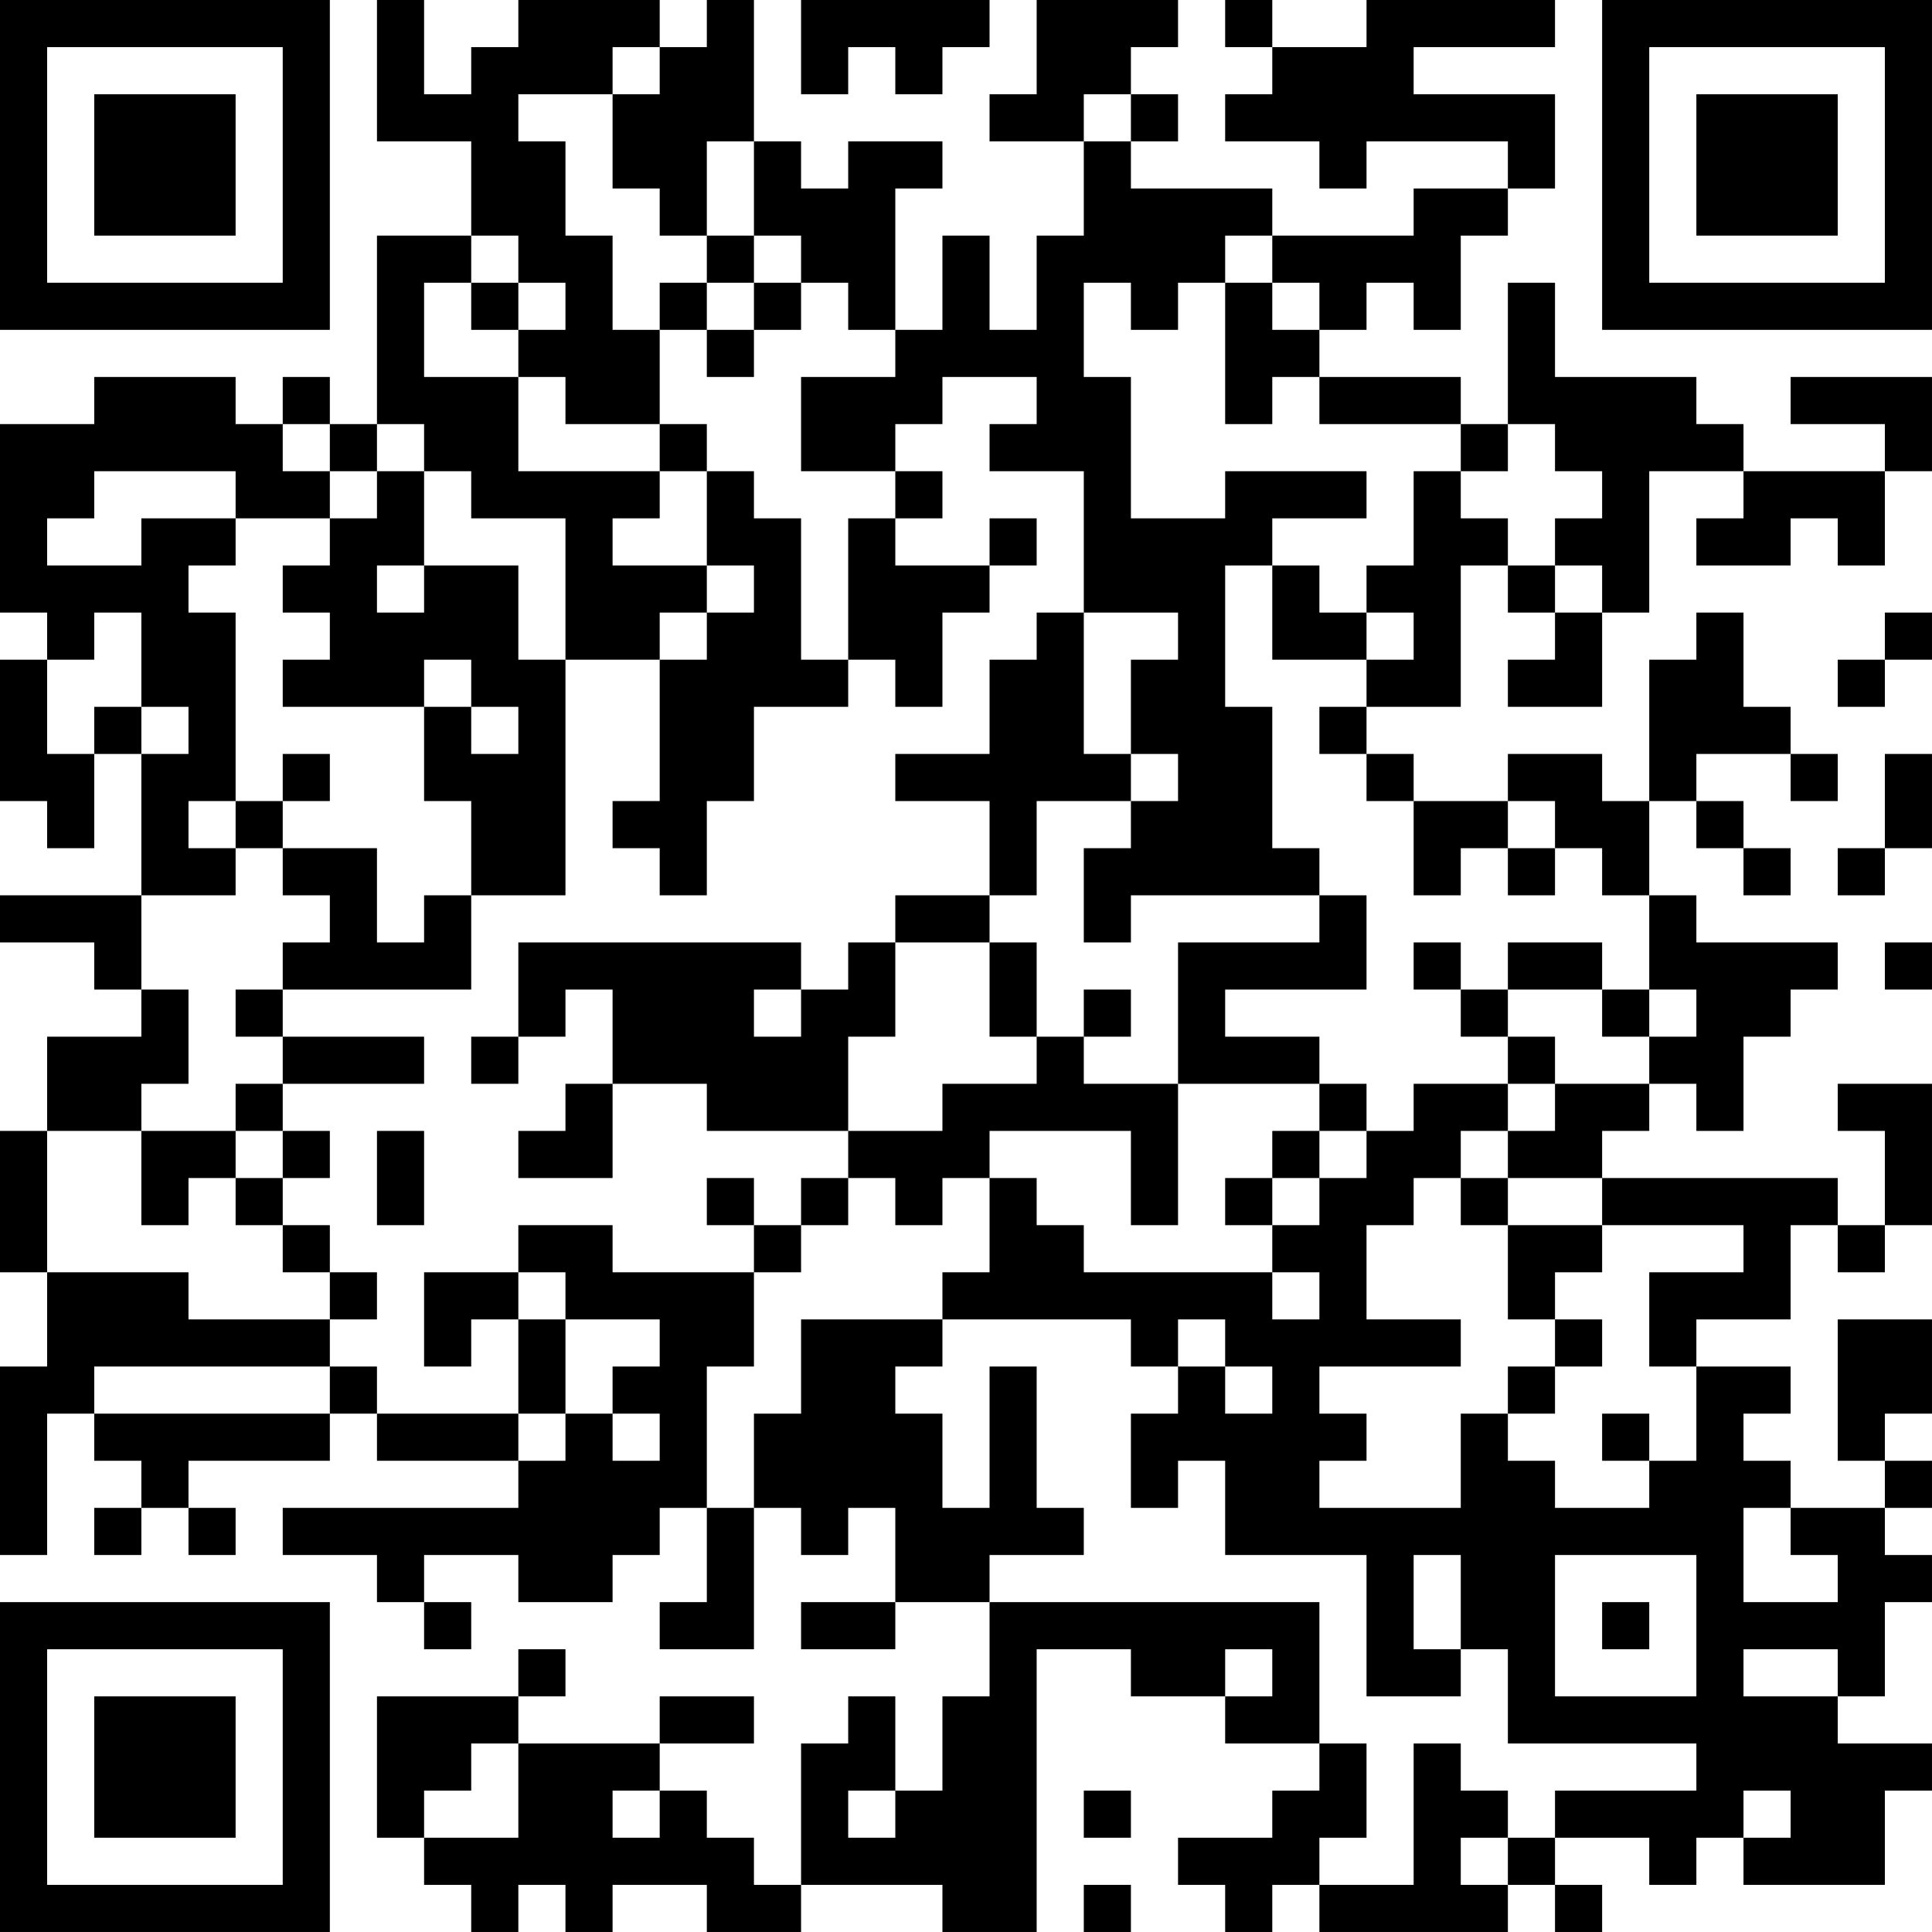 <?xml version="1.0" encoding="UTF-8"?>
<svg xmlns="http://www.w3.org/2000/svg" version="1.1" width="200" height="200" viewBox="0 0 200 200"><rect x="0" y="0" width="200" height="200" fill="#ffffff"/><g transform="scale(4.878)"><g transform="translate(0,0)"><path fill-rule="evenodd" d="M8 0L8 3L10 3L10 5L8 5L8 9L7 9L7 8L6 8L6 9L5 9L5 8L2 8L2 9L0 9L0 13L1 13L1 14L0 14L0 17L1 17L1 18L2 18L2 16L3 16L3 19L0 19L0 20L2 20L2 21L3 21L3 22L1 22L1 24L0 24L0 27L1 27L1 29L0 29L0 33L1 33L1 30L2 30L2 31L3 31L3 32L2 32L2 33L3 33L3 32L4 32L4 33L5 33L5 32L4 32L4 31L7 31L7 30L8 30L8 31L11 31L11 32L6 32L6 33L8 33L8 34L9 34L9 35L10 35L10 34L9 34L9 33L11 33L11 34L13 34L13 33L14 33L14 32L15 32L15 34L14 34L14 35L16 35L16 32L17 32L17 33L18 33L18 32L19 32L19 34L17 34L17 35L19 35L19 34L21 34L21 36L20 36L20 38L19 38L19 36L18 36L18 37L17 37L17 40L16 40L16 39L15 39L15 38L14 38L14 37L16 37L16 36L14 36L14 37L11 37L11 36L12 36L12 35L11 35L11 36L8 36L8 39L9 39L9 40L10 40L10 41L11 41L11 40L12 40L12 41L13 41L13 40L15 40L15 41L17 41L17 40L20 40L20 41L22 41L22 35L24 35L24 36L26 36L26 37L28 37L28 38L27 38L27 39L25 39L25 40L26 40L26 41L27 41L27 40L28 40L28 41L32 41L32 40L33 40L33 41L34 41L34 40L33 40L33 39L35 39L35 40L36 40L36 39L37 39L37 40L40 40L40 38L41 38L41 37L39 37L39 36L40 36L40 34L41 34L41 33L40 33L40 32L41 32L41 31L40 31L40 30L41 30L41 28L39 28L39 31L40 31L40 32L38 32L38 31L37 31L37 30L38 30L38 29L36 29L36 28L38 28L38 26L39 26L39 27L40 27L40 26L41 26L41 23L39 23L39 24L40 24L40 26L39 26L39 25L34 25L34 24L35 24L35 23L36 23L36 24L37 24L37 22L38 22L38 21L39 21L39 20L36 20L36 19L35 19L35 17L36 17L36 18L37 18L37 19L38 19L38 18L37 18L37 17L36 17L36 16L38 16L38 17L39 17L39 16L38 16L38 15L37 15L37 13L36 13L36 14L35 14L35 17L34 17L34 16L32 16L32 17L30 17L30 16L29 16L29 15L31 15L31 12L32 12L32 13L33 13L33 14L32 14L32 15L34 15L34 13L35 13L35 10L37 10L37 11L36 11L36 12L38 12L38 11L39 11L39 12L40 12L40 10L41 10L41 8L38 8L38 9L40 9L40 10L37 10L37 9L36 9L36 8L33 8L33 6L32 6L32 9L31 9L31 8L28 8L28 7L29 7L29 6L30 6L30 7L31 7L31 5L32 5L32 4L33 4L33 2L30 2L30 1L33 1L33 0L29 0L29 1L27 1L27 0L26 0L26 1L27 1L27 2L26 2L26 3L28 3L28 4L29 4L29 3L32 3L32 4L30 4L30 5L27 5L27 4L24 4L24 3L25 3L25 2L24 2L24 1L25 1L25 0L22 0L22 2L21 2L21 3L23 3L23 5L22 5L22 7L21 7L21 5L20 5L20 7L19 7L19 4L20 4L20 3L18 3L18 4L17 4L17 3L16 3L16 0L15 0L15 1L14 1L14 0L11 0L11 1L10 1L10 2L9 2L9 0ZM17 0L17 2L18 2L18 1L19 1L19 2L20 2L20 1L21 1L21 0ZM13 1L13 2L11 2L11 3L12 3L12 5L13 5L13 7L14 7L14 9L12 9L12 8L11 8L11 7L12 7L12 6L11 6L11 5L10 5L10 6L9 6L9 8L11 8L11 10L14 10L14 11L13 11L13 12L15 12L15 13L14 13L14 14L12 14L12 11L10 11L10 10L9 10L9 9L8 9L8 10L7 10L7 9L6 9L6 10L7 10L7 11L5 11L5 10L2 10L2 11L1 11L1 12L3 12L3 11L5 11L5 12L4 12L4 13L5 13L5 17L4 17L4 18L5 18L5 19L3 19L3 21L4 21L4 23L3 23L3 24L1 24L1 27L4 27L4 28L7 28L7 29L2 29L2 30L7 30L7 29L8 29L8 30L11 30L11 31L12 31L12 30L13 30L13 31L14 31L14 30L13 30L13 29L14 29L14 28L12 28L12 27L11 27L11 26L13 26L13 27L16 27L16 29L15 29L15 32L16 32L16 30L17 30L17 28L20 28L20 29L19 29L19 30L20 30L20 32L21 32L21 29L22 29L22 32L23 32L23 33L21 33L21 34L28 34L28 37L29 37L29 39L28 39L28 40L30 40L30 37L31 37L31 38L32 38L32 39L31 39L31 40L32 40L32 39L33 39L33 38L36 38L36 37L32 37L32 35L31 35L31 33L30 33L30 35L31 35L31 36L29 36L29 33L26 33L26 31L25 31L25 32L24 32L24 30L25 30L25 29L26 29L26 30L27 30L27 29L26 29L26 28L25 28L25 29L24 29L24 28L20 28L20 27L21 27L21 25L22 25L22 26L23 26L23 27L27 27L27 28L28 28L28 27L27 27L27 26L28 26L28 25L29 25L29 24L30 24L30 23L32 23L32 24L31 24L31 25L30 25L30 26L29 26L29 28L31 28L31 29L28 29L28 30L29 30L29 31L28 31L28 32L31 32L31 30L32 30L32 31L33 31L33 32L35 32L35 31L36 31L36 29L35 29L35 27L37 27L37 26L34 26L34 25L32 25L32 24L33 24L33 23L35 23L35 22L36 22L36 21L35 21L35 19L34 19L34 18L33 18L33 17L32 17L32 18L31 18L31 19L30 19L30 17L29 17L29 16L28 16L28 15L29 15L29 14L30 14L30 13L29 13L29 12L30 12L30 10L31 10L31 11L32 11L32 12L33 12L33 13L34 13L34 12L33 12L33 11L34 11L34 10L33 10L33 9L32 9L32 10L31 10L31 9L28 9L28 8L27 8L27 9L26 9L26 6L27 6L27 7L28 7L28 6L27 6L27 5L26 5L26 6L25 6L25 7L24 7L24 6L23 6L23 8L24 8L24 11L26 11L26 10L29 10L29 11L27 11L27 12L26 12L26 15L27 15L27 18L28 18L28 19L24 19L24 20L23 20L23 18L24 18L24 17L25 17L25 16L24 16L24 14L25 14L25 13L23 13L23 10L21 10L21 9L22 9L22 8L20 8L20 9L19 9L19 10L17 10L17 8L19 8L19 7L18 7L18 6L17 6L17 5L16 5L16 3L15 3L15 5L14 5L14 4L13 4L13 2L14 2L14 1ZM23 2L23 3L24 3L24 2ZM15 5L15 6L14 6L14 7L15 7L15 8L16 8L16 7L17 7L17 6L16 6L16 5ZM10 6L10 7L11 7L11 6ZM15 6L15 7L16 7L16 6ZM14 9L14 10L15 10L15 12L16 12L16 13L15 13L15 14L14 14L14 17L13 17L13 18L14 18L14 19L15 19L15 17L16 17L16 15L18 15L18 14L19 14L19 15L20 15L20 13L21 13L21 12L22 12L22 11L21 11L21 12L19 12L19 11L20 11L20 10L19 10L19 11L18 11L18 14L17 14L17 11L16 11L16 10L15 10L15 9ZM8 10L8 11L7 11L7 12L6 12L6 13L7 13L7 14L6 14L6 15L9 15L9 17L10 17L10 19L9 19L9 20L8 20L8 18L6 18L6 17L7 17L7 16L6 16L6 17L5 17L5 18L6 18L6 19L7 19L7 20L6 20L6 21L5 21L5 22L6 22L6 23L5 23L5 24L3 24L3 26L4 26L4 25L5 25L5 26L6 26L6 27L7 27L7 28L8 28L8 27L7 27L7 26L6 26L6 25L7 25L7 24L6 24L6 23L9 23L9 22L6 22L6 21L10 21L10 19L12 19L12 14L11 14L11 12L9 12L9 10ZM8 12L8 13L9 13L9 12ZM27 12L27 14L29 14L29 13L28 13L28 12ZM2 13L2 14L1 14L1 16L2 16L2 15L3 15L3 16L4 16L4 15L3 15L3 13ZM22 13L22 14L21 14L21 16L19 16L19 17L21 17L21 19L19 19L19 20L18 20L18 21L17 21L17 20L11 20L11 22L10 22L10 23L11 23L11 22L12 22L12 21L13 21L13 23L12 23L12 24L11 24L11 25L13 25L13 23L15 23L15 24L18 24L18 25L17 25L17 26L16 26L16 25L15 25L15 26L16 26L16 27L17 27L17 26L18 26L18 25L19 25L19 26L20 26L20 25L21 25L21 24L24 24L24 26L25 26L25 23L28 23L28 24L27 24L27 25L26 25L26 26L27 26L27 25L28 25L28 24L29 24L29 23L28 23L28 22L26 22L26 21L29 21L29 19L28 19L28 20L25 20L25 23L23 23L23 22L24 22L24 21L23 21L23 22L22 22L22 20L21 20L21 19L22 19L22 17L24 17L24 16L23 16L23 13ZM40 13L40 14L39 14L39 15L40 15L40 14L41 14L41 13ZM9 14L9 15L10 15L10 16L11 16L11 15L10 15L10 14ZM40 16L40 18L39 18L39 19L40 19L40 18L41 18L41 16ZM32 18L32 19L33 19L33 18ZM19 20L19 22L18 22L18 24L20 24L20 23L22 23L22 22L21 22L21 20ZM30 20L30 21L31 21L31 22L32 22L32 23L33 23L33 22L32 22L32 21L34 21L34 22L35 22L35 21L34 21L34 20L32 20L32 21L31 21L31 20ZM40 20L40 21L41 21L41 20ZM16 21L16 22L17 22L17 21ZM5 24L5 25L6 25L6 24ZM8 24L8 26L9 26L9 24ZM31 25L31 26L32 26L32 28L33 28L33 29L32 29L32 30L33 30L33 29L34 29L34 28L33 28L33 27L34 27L34 26L32 26L32 25ZM9 27L9 29L10 29L10 28L11 28L11 30L12 30L12 28L11 28L11 27ZM34 30L34 31L35 31L35 30ZM37 32L37 34L39 34L39 33L38 33L38 32ZM33 33L33 36L36 36L36 33ZM34 34L34 35L35 35L35 34ZM26 35L26 36L27 36L27 35ZM37 35L37 36L39 36L39 35ZM10 37L10 38L9 38L9 39L11 39L11 37ZM13 38L13 39L14 39L14 38ZM18 38L18 39L19 39L19 38ZM23 38L23 39L24 39L24 38ZM37 38L37 39L38 39L38 38ZM23 40L23 41L24 41L24 40ZM0 0L0 7L7 7L7 0ZM1 1L1 6L6 6L6 1ZM2 2L2 5L5 5L5 2ZM34 0L34 7L41 7L41 0ZM35 1L35 6L40 6L40 1ZM36 2L36 5L39 5L39 2ZM0 34L0 41L7 41L7 34ZM1 35L1 40L6 40L6 35ZM2 36L2 39L5 39L5 36Z" fill="#000000"/></g></g></svg>
